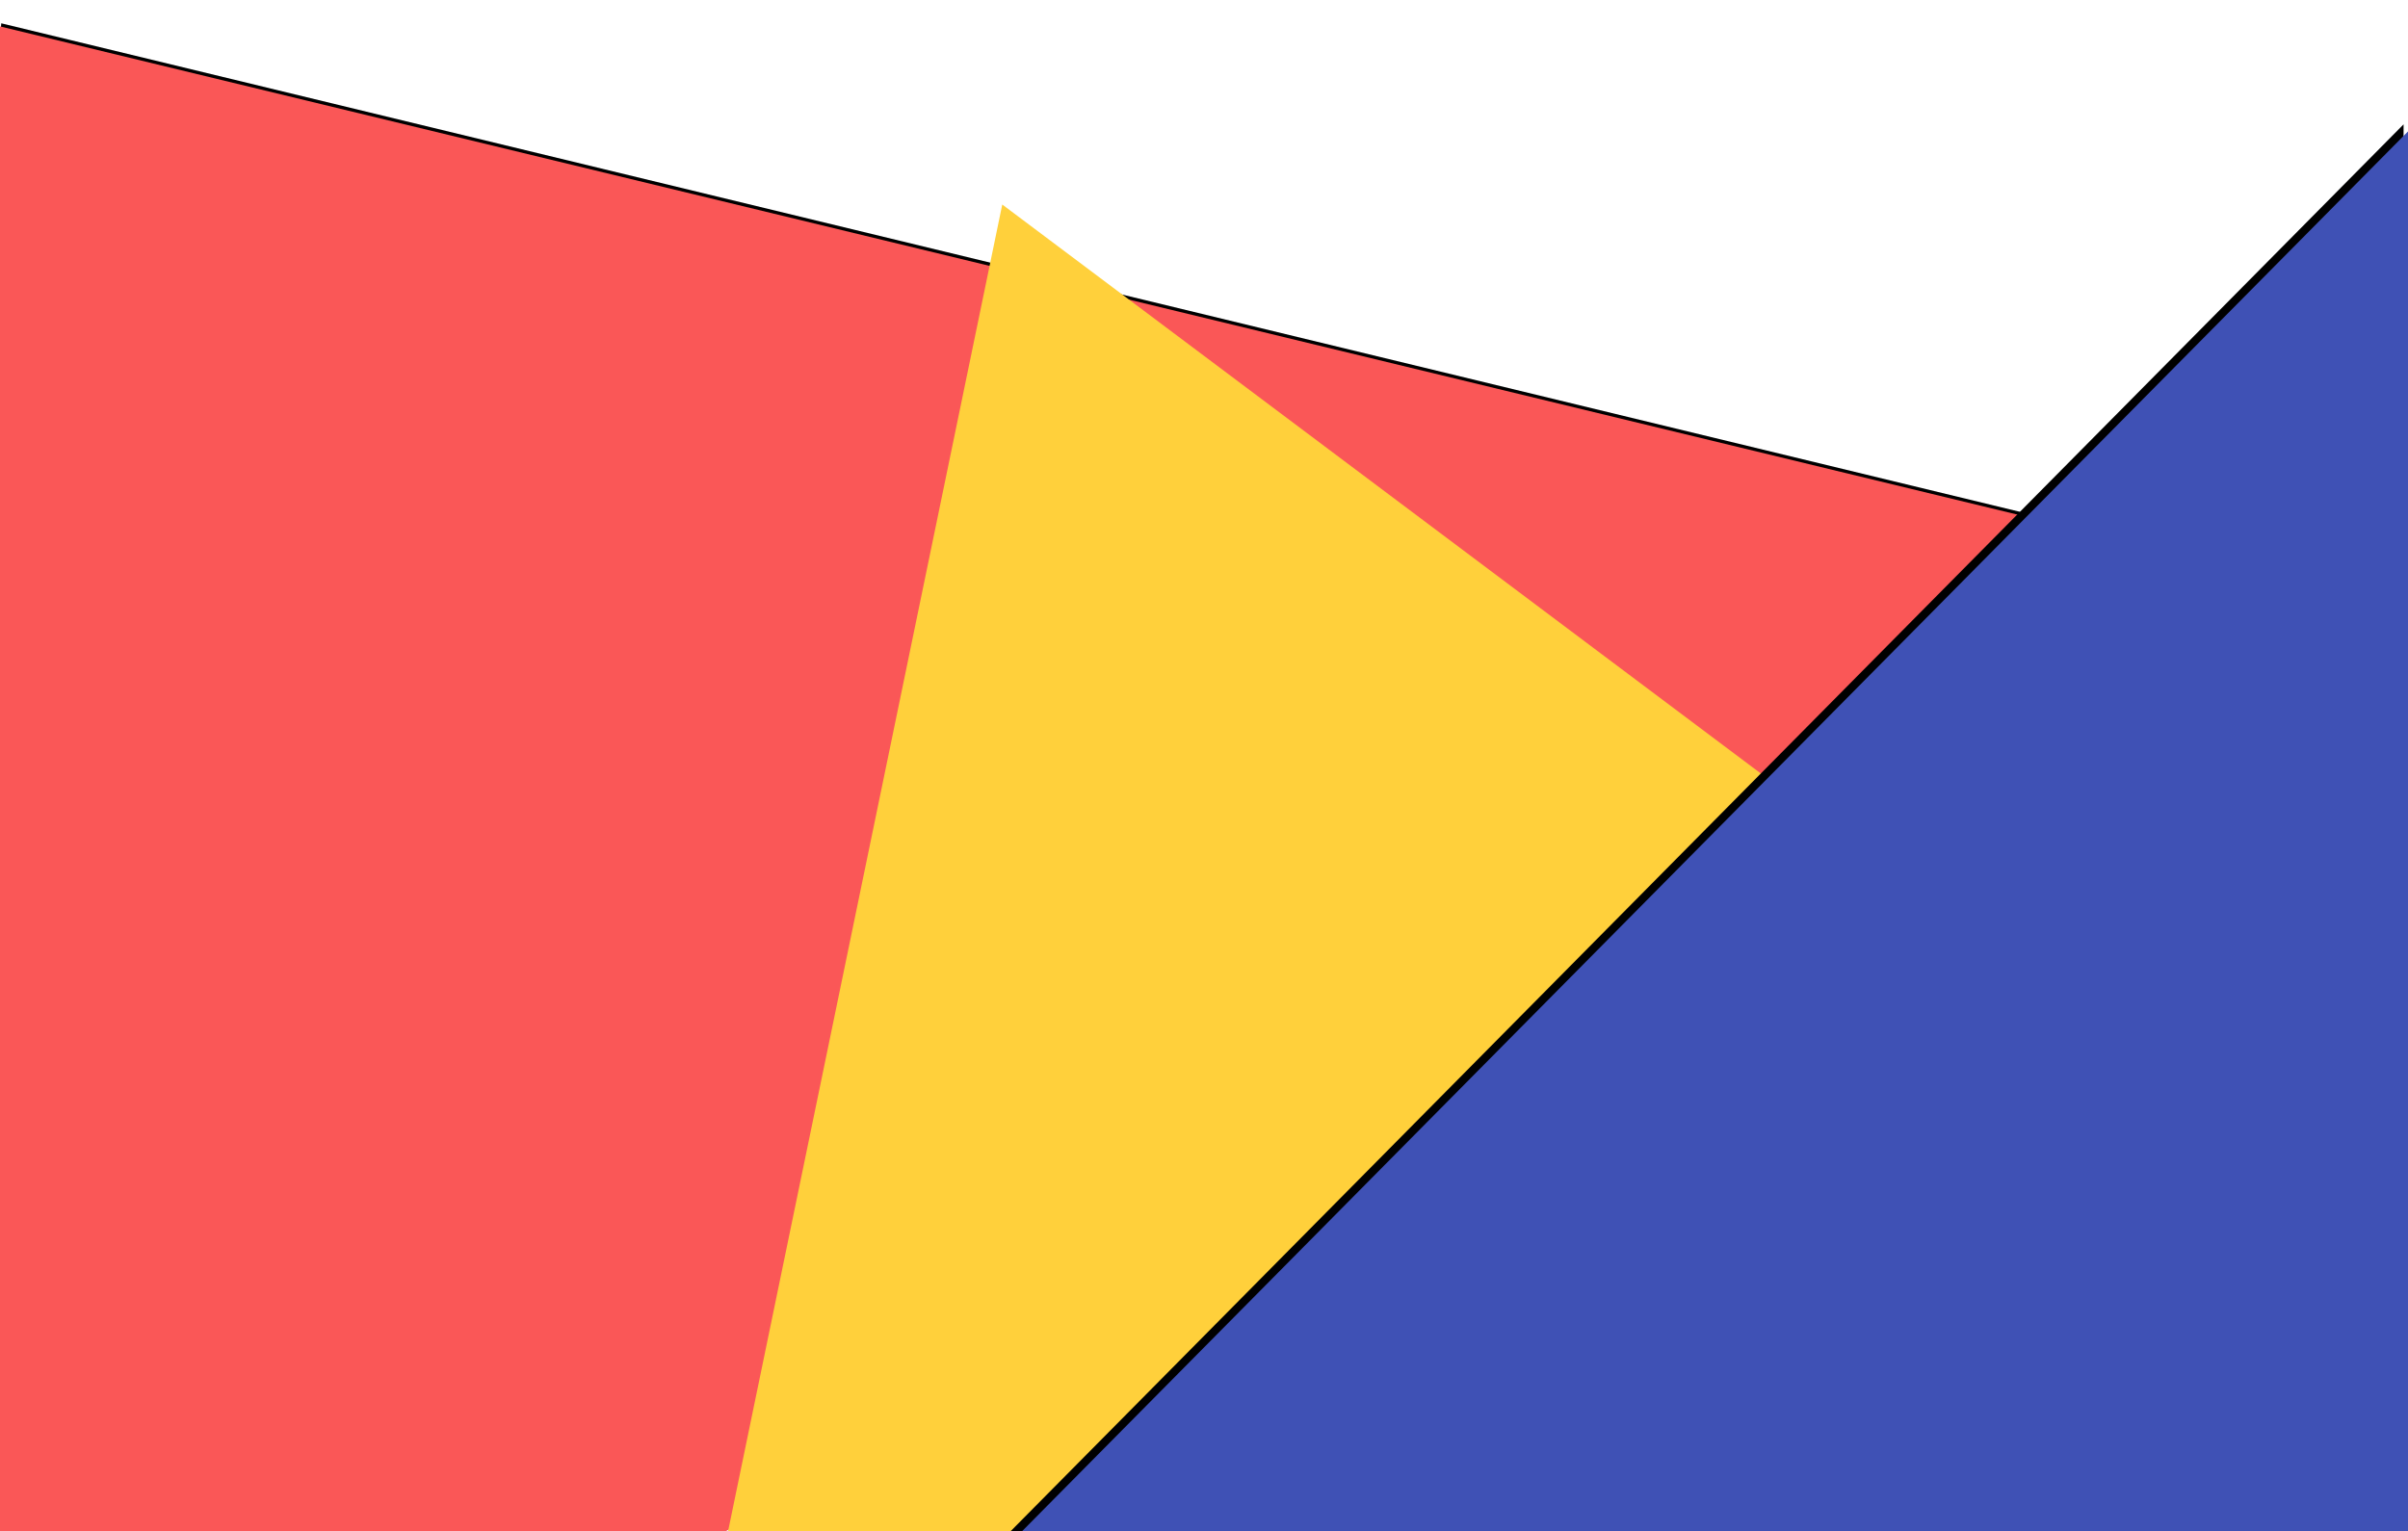<?xml version="1.0" encoding="UTF-8"?>
<svg preserveAspectRatio="none" viewBox="0 0 1440 916" version="1.1" xmlns="http://www.w3.org/2000/svg" xmlns:xlink="http://www.w3.org/1999/xlink">
    <!-- Generator: Sketch 41.2 (35397) - http://www.bohemiancoding.com/sketch -->
    <title>Group 6</title>
    <desc>Created with Sketch.</desc>
    <defs>
        <polygon id="path-1" points="200.294 441.831 1666.02 225.598 560.356 1578.184"></polygon>
        <filter x="-50%" y="-50%" width="200%" height="200%" filterUnits="objectBoundingBox" id="filter-2">
            <feOffset dx="0" dy="-2" in="SourceAlpha" result="shadowOffsetOuter1"></feOffset>
            <feGaussianBlur stdDeviation="7.5" in="shadowOffsetOuter1" result="shadowBlurOuter1"></feGaussianBlur>
            <feColorMatrix values="0 0 0 0 0   0 0 0 0 0   0 0 0 0 0  0 0 0 0.2 0" type="matrix" in="shadowBlurOuter1"></feColorMatrix>
        </filter>
        <polygon id="path-3" points="987.552 788.638 2143.514 515.512 1696.161 1231.426"></polygon>
        <filter x="-50%" y="-50%" width="200%" height="200%" filterUnits="objectBoundingBox" id="filter-4">
            <feMorphology radius="2.5" operator="dilate" in="SourceAlpha" result="shadowSpreadOuter1"></feMorphology>
            <feOffset dx="0" dy="-5" in="shadowSpreadOuter1" result="shadowOffsetOuter1"></feOffset>
            <feGaussianBlur stdDeviation="12.5" in="shadowOffsetOuter1" result="shadowBlurOuter1"></feGaussianBlur>
            <feColorMatrix values="0 0 0 0 0   0 0 0 0 0   0 0 0 0 0  0 0 0 0.2 0" type="matrix" in="shadowBlurOuter1"></feColorMatrix>
        </filter>
    </defs>
    <g id="Grid-Revisions" stroke="none" stroke-width="1" fill="none" fill-rule="evenodd">
        <g id="Home" transform="translate(0, -684)">
            <g id="Group-6" transform="translate(-426, 499)">
                <g id="Rectangle-2" transform="translate(933.157, 901.891) rotate(22) translate(-933.157, -901.891) ">
                    <use fill="black" fill-opacity="1" filter="url(#filter-2)" xlink:href="#path-1"></use>
                    <use fill="#FA5757" fill-rule="evenodd" xlink:href="#path-1"></use>
                </g>
                <polygon id="Triangle" fill="#FFD03B" transform="translate(1108.484, 880.598) rotate(211) translate(-1108.484, -880.598) " points="1160.348 432.034 1474.984 1329.163 741.984 1253.66"></polygon>
                <g id="Rectangle-6" transform="translate(1565.533, 873.469) rotate(-32) translate(-1565.533, -873.469) ">
                    <use fill="black" fill-opacity="1" filter="url(#filter-4)" xlink:href="#path-3"></use>
                    <use fill="#3F51B5" fill-rule="evenodd" xlink:href="#path-3"></use>
                </g>
            </g>
        </g>
    </g>
</svg>
